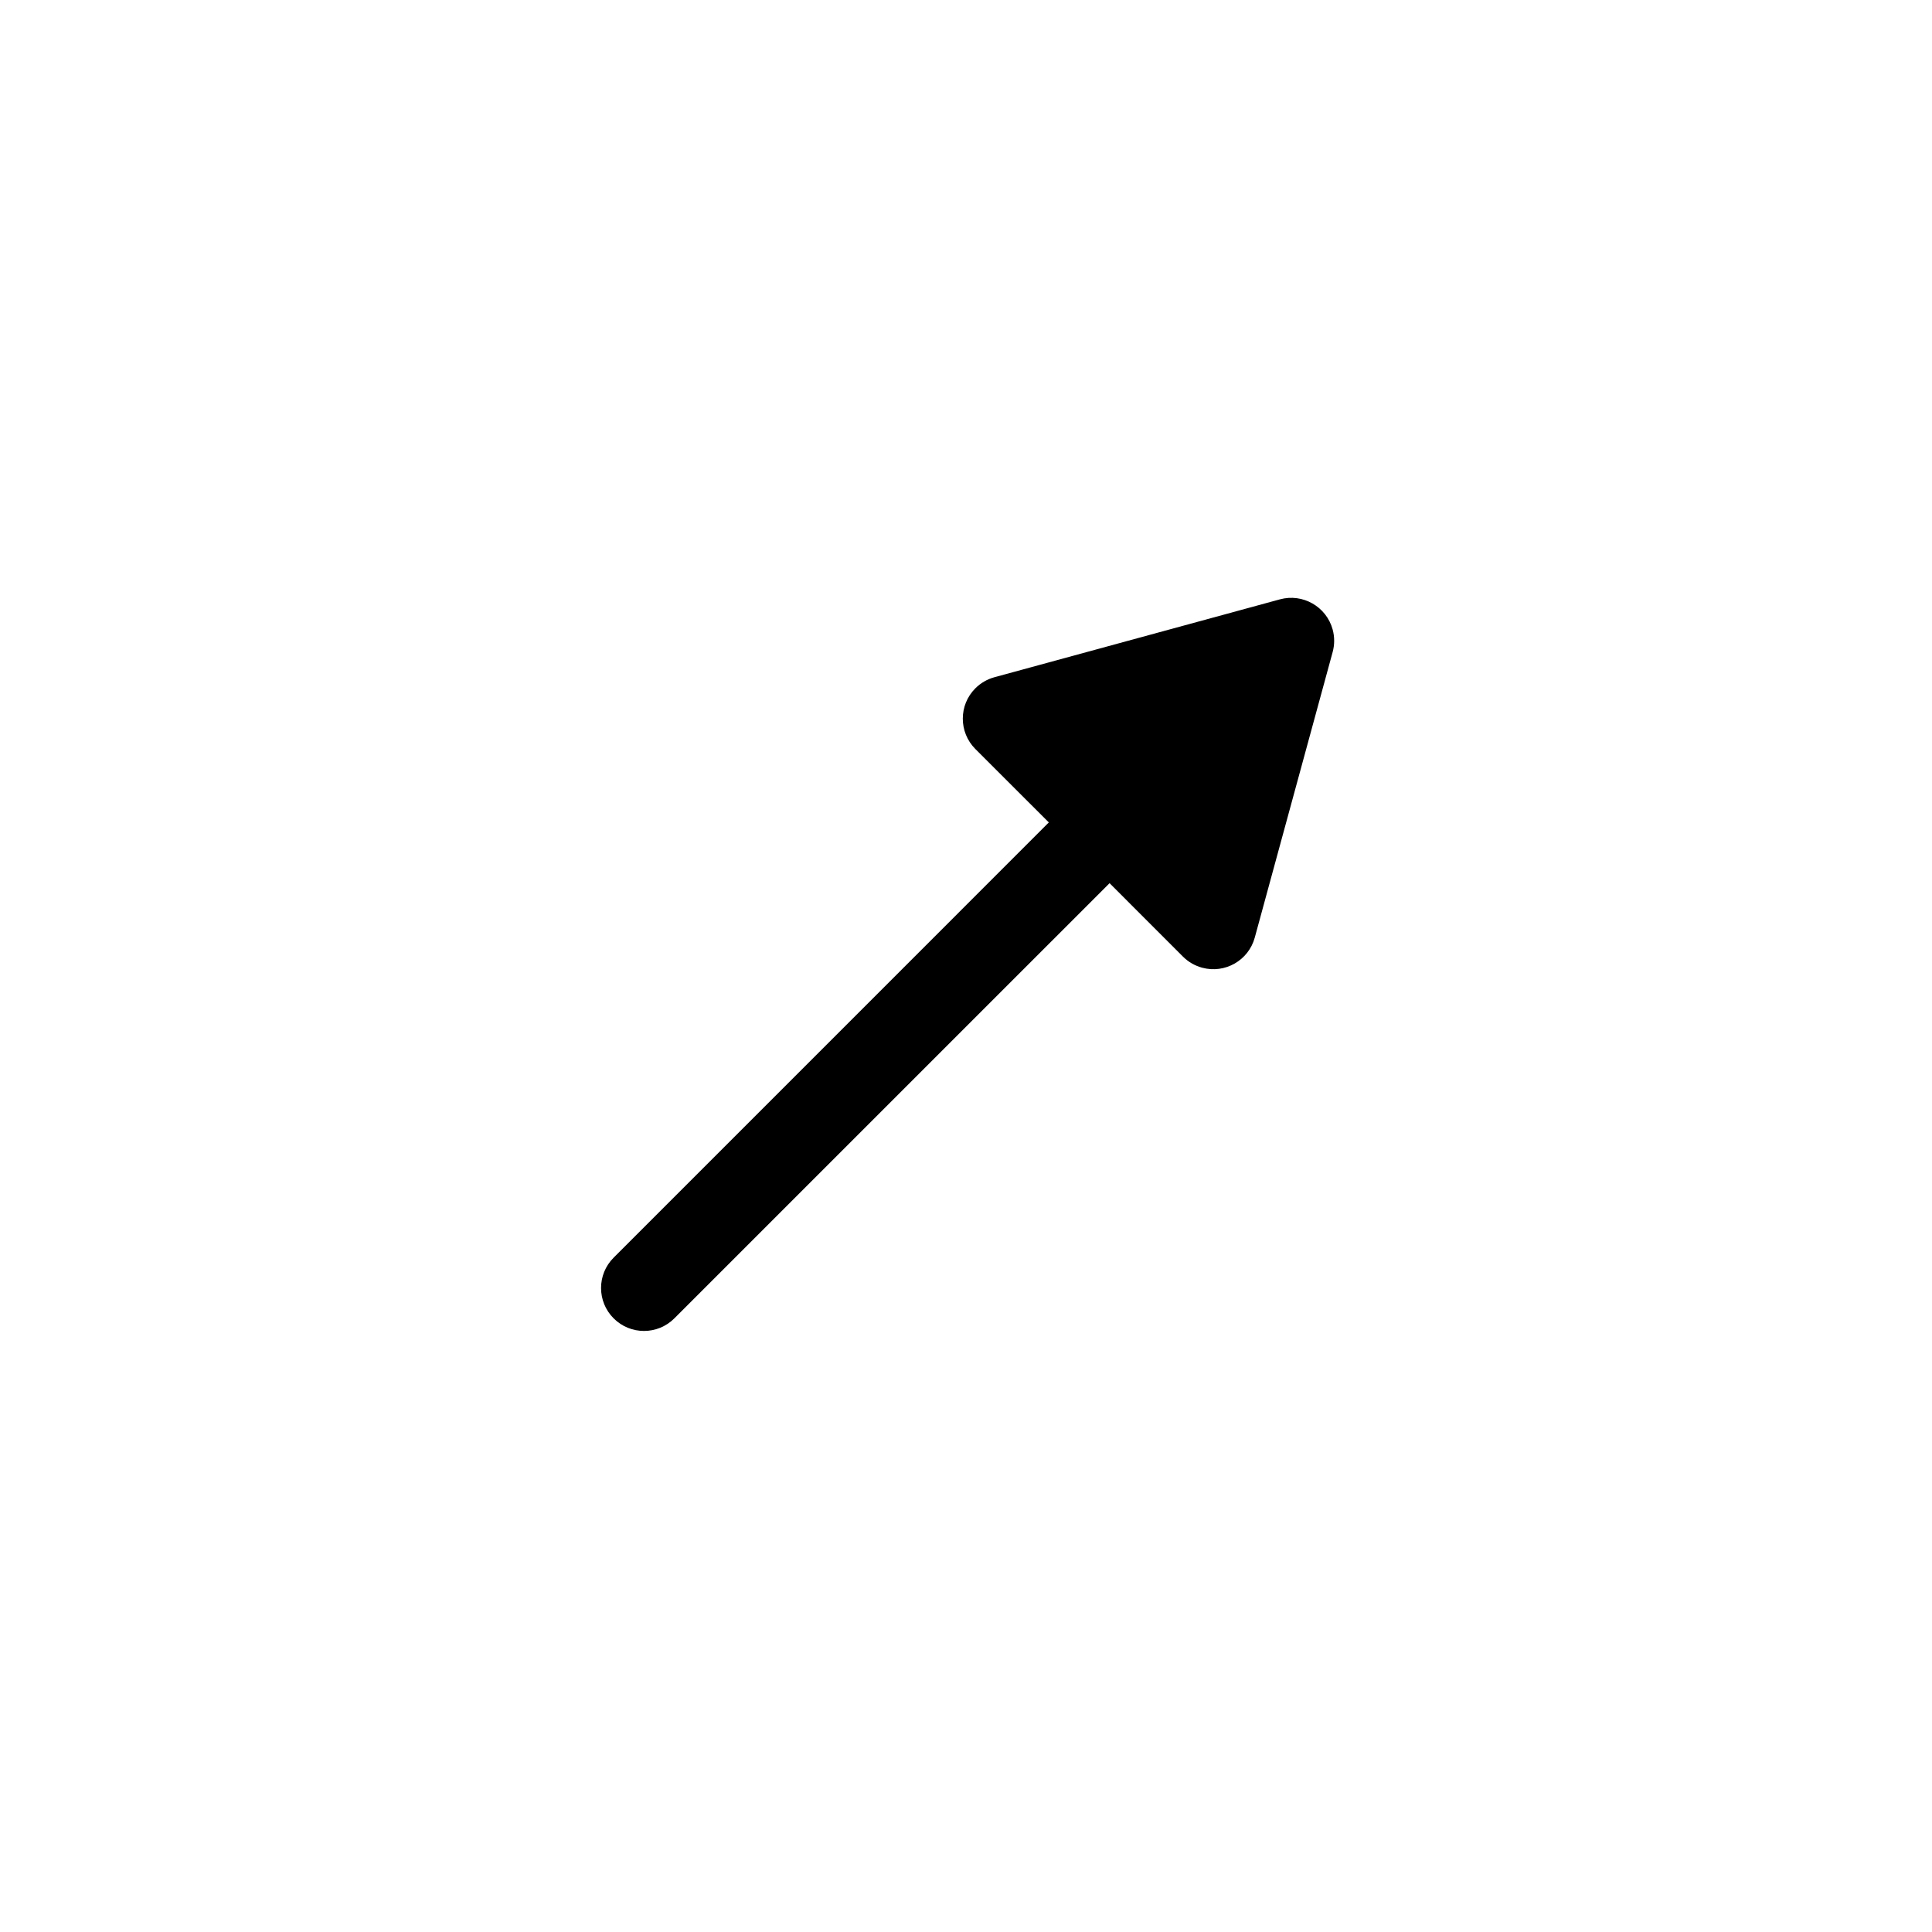 <svg width="45" height="45" viewBox="0 0 45 45" xmlns="http://www.w3.org/2000/svg"><path d="M31.04,14.662 C31.087,14.834 31.087,15.016 31.04,15.188 L29.226,21.838 C29.081,22.37 28.531,22.685 27.998,22.539 C27.83,22.493 27.677,22.405 27.554,22.282 L25.844,20.571 L15.707,30.707 C15.317,31.098 14.683,31.098 14.293,30.707 C13.902,30.317 13.902,29.683 14.293,29.293 L24.429,19.156 L22.718,17.446 C22.328,17.055 22.328,16.422 22.718,16.032 C22.842,15.908 22.995,15.82 23.162,15.774 L29.812,13.96 C30.344,13.815 30.894,14.129 31.04,14.662 Z" fill="#000000" fill-rule="evenodd"/></svg>
